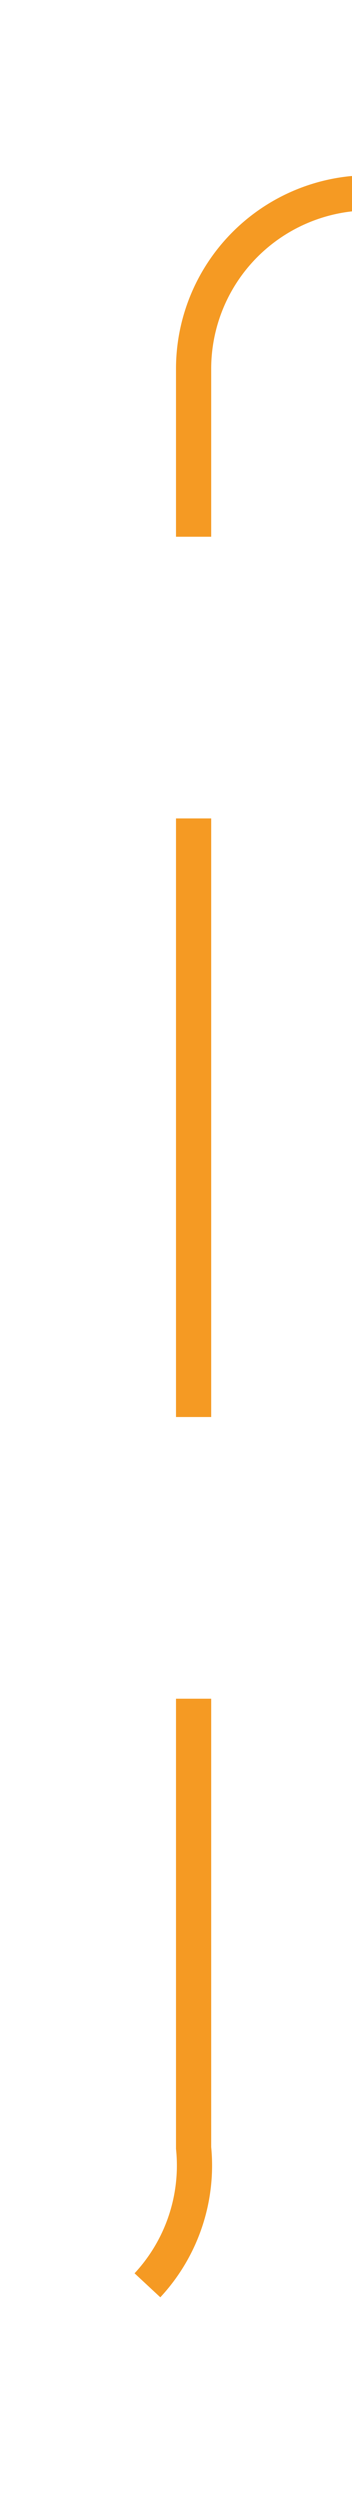 ﻿<?xml version="1.0" encoding="utf-8"?>
<svg version="1.1" xmlns:xlink="http://www.w3.org/1999/xlink" width="10px" height="71px" preserveAspectRatio="xMidYMin meet" viewBox="1816 525  8 71" xmlns="http://www.w3.org/2000/svg">
  <path d="M 1862.5 550  L 1862.5 535  A 5 5 0 0 0 1857.5 530.5 L 1825 530.5  A 5 5 0 0 0 1820.5 535.5 L 1820.5 586  A 5 5 0 0 1 1815.5 591.5 L 1779 591.5  " stroke-width="1" stroke-dasharray="17,8" stroke="#f59a23" fill="none" />
  <path d="M 1784.054 596.146  L 1779.407 591.5  L 1784.054 586.854  L 1783.346 586.146  L 1778.346 591.146  L 1777.993 591.5  L 1778.346 591.854  L 1783.346 596.854  L 1784.054 596.146  Z " fill-rule="nonzero" fill="#f59a23" stroke="none" />
</svg>